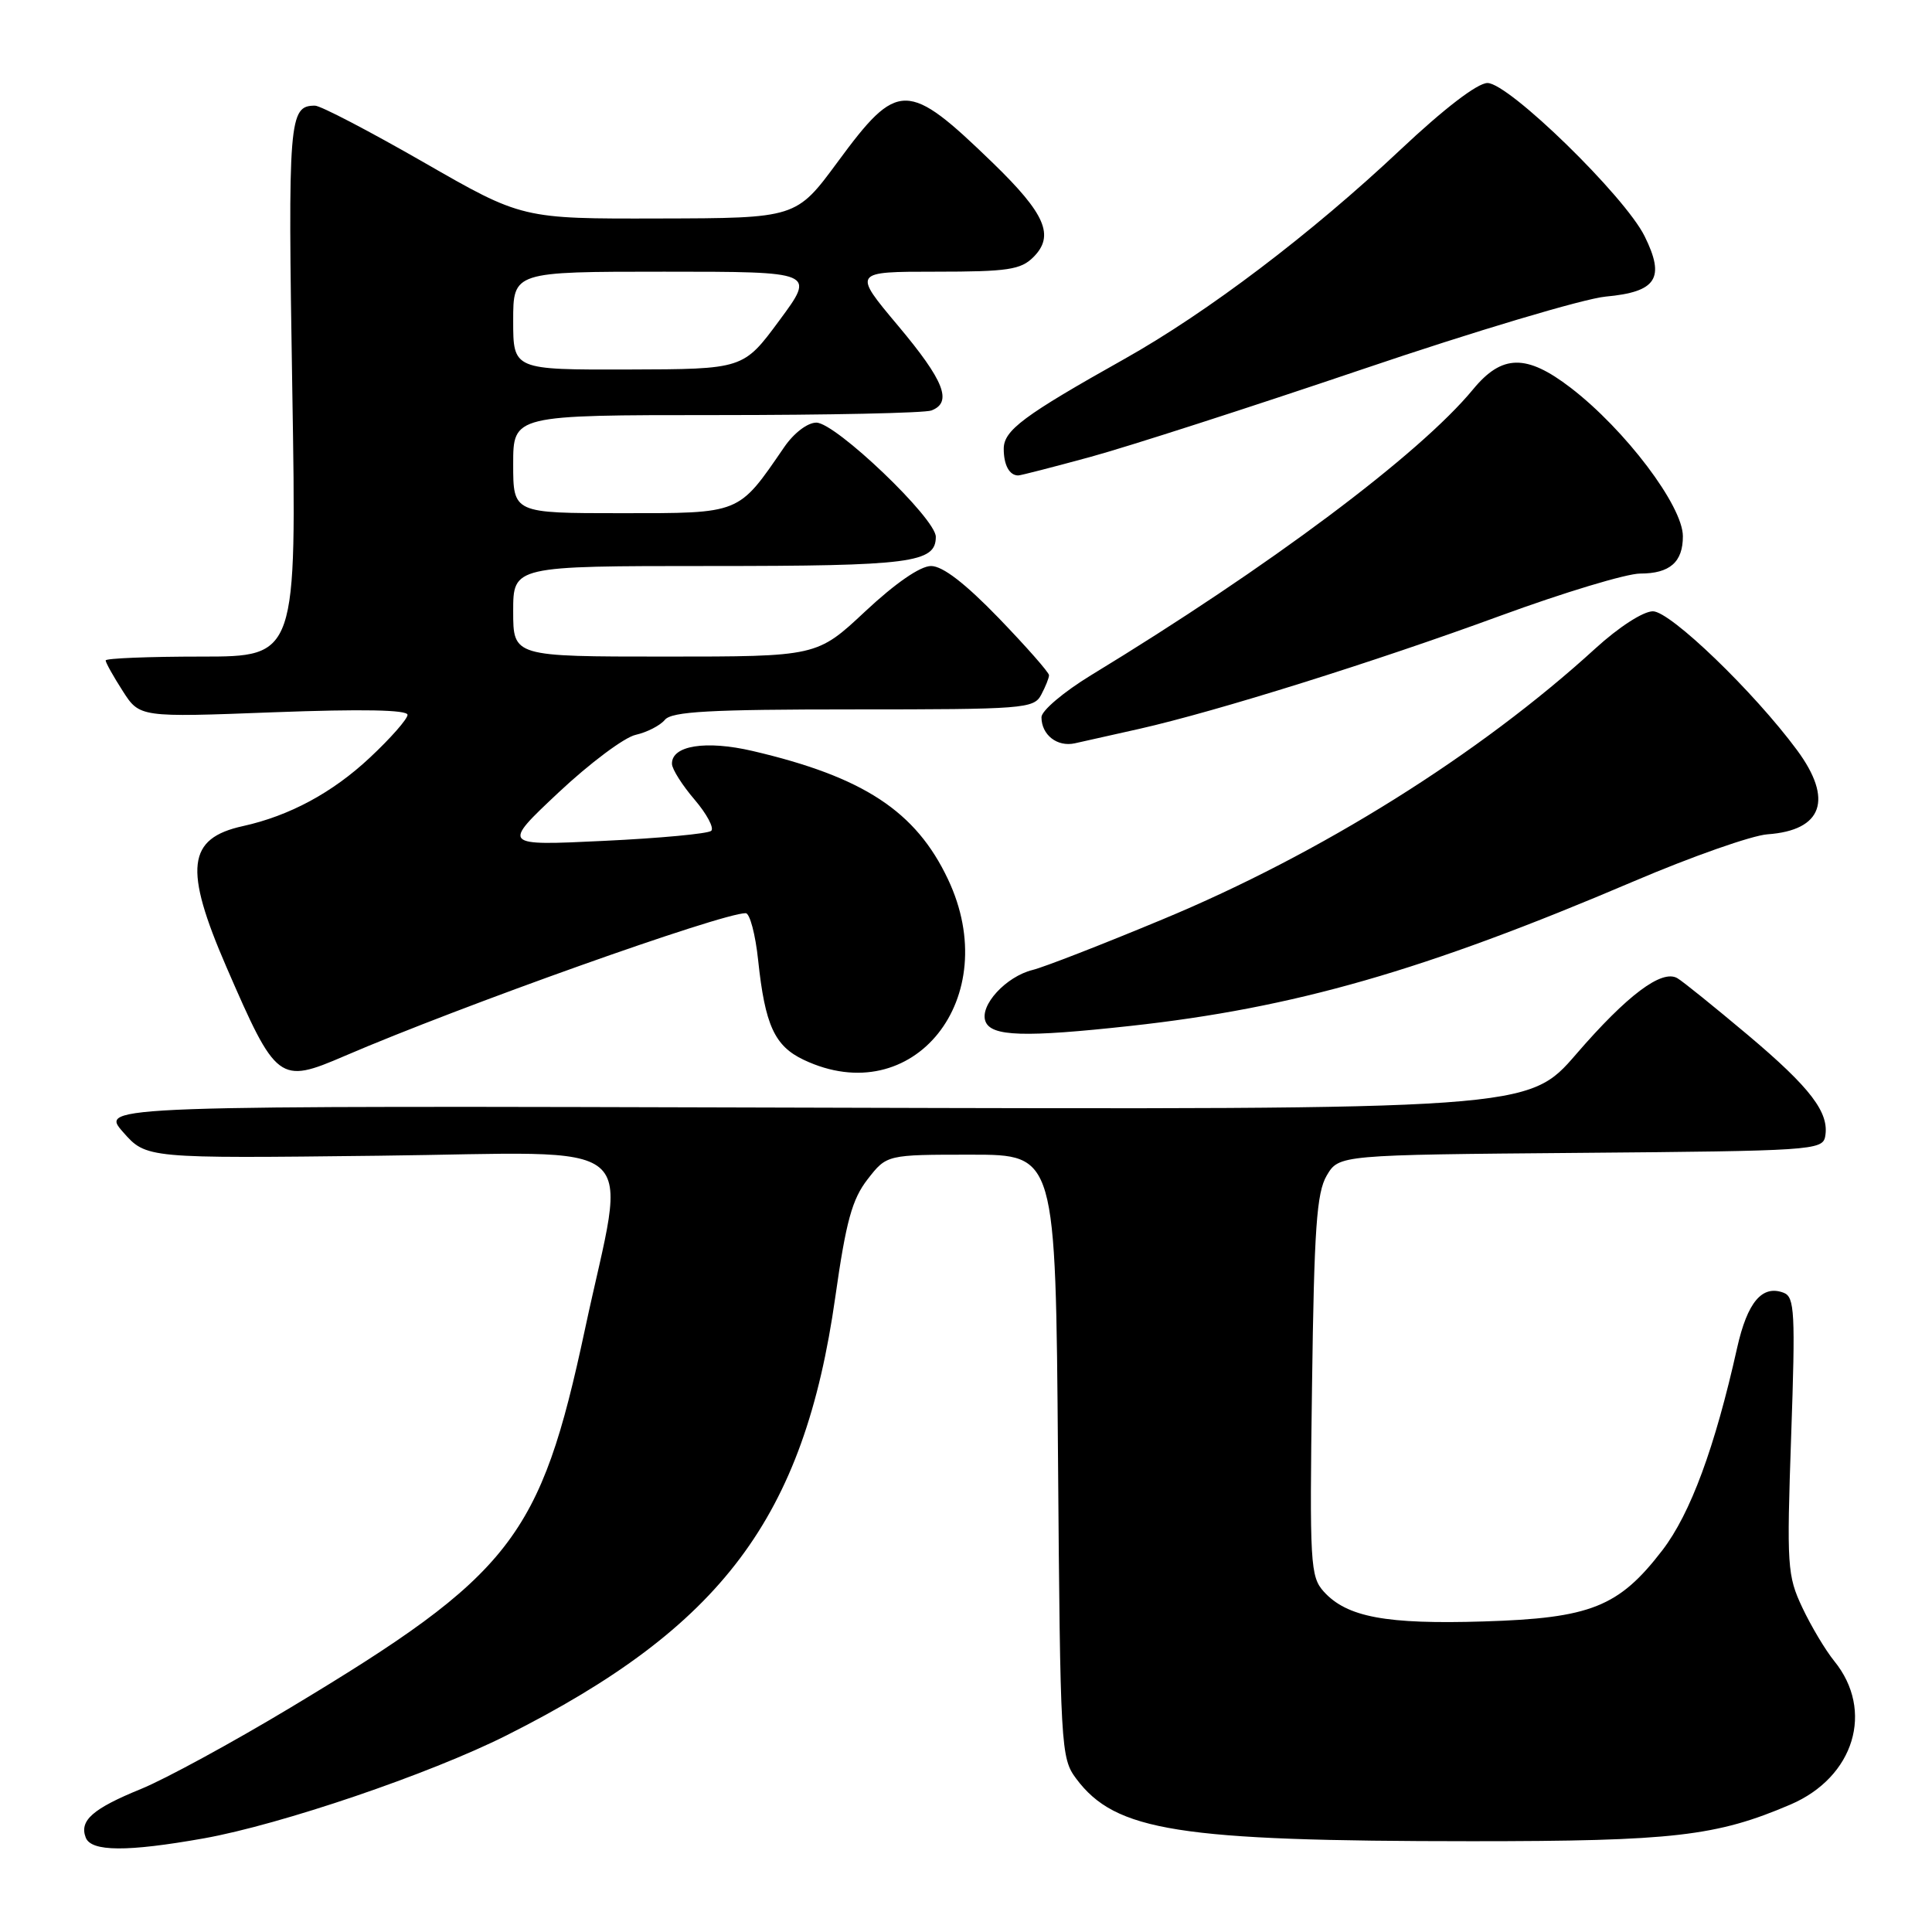 <?xml version="1.0" encoding="UTF-8" standalone="no"?>
<!DOCTYPE svg PUBLIC "-//W3C//DTD SVG 1.1//EN" "http://www.w3.org/Graphics/SVG/1.1/DTD/svg11.dtd" >
<svg xmlns="http://www.w3.org/2000/svg" xmlns:xlink="http://www.w3.org/1999/xlink" version="1.1" viewBox="0 0 256 256">
 <g >
 <path fill="currentColor"
d=" M 27.02 243.59 C 37.24 241.76 56.92 235.07 67.11 229.95 C 95.67 215.59 106.54 201.11 110.68 171.87 C 112.11 161.79 112.91 158.90 114.97 156.25 C 117.50 153.00 117.50 153.00 128.69 153.00 C 139.88 153.00 139.88 153.00 140.19 192.93 C 140.49 231.71 140.56 232.94 142.60 235.68 C 147.80 242.65 156.13 243.96 195.00 243.97 C 221.73 243.97 227.44 243.31 237.25 239.11 C 245.71 235.48 248.39 226.66 243.04 220.09 C 241.88 218.66 239.98 215.48 238.82 213.02 C 236.82 208.78 236.74 207.52 237.34 190.23 C 237.91 173.90 237.80 171.86 236.35 171.30 C 233.50 170.21 231.54 172.53 230.18 178.59 C 227.23 191.81 224.00 200.56 220.27 205.42 C 214.50 212.93 210.77 214.42 196.59 214.85 C 183.68 215.25 178.47 214.28 175.41 210.90 C 173.62 208.91 173.52 207.27 173.85 183.64 C 174.13 162.75 174.46 158.04 175.80 155.76 C 177.42 153.03 177.42 153.03 209.44 152.76 C 239.89 152.51 241.49 152.41 241.84 150.62 C 242.44 147.45 239.94 144.16 231.55 137.10 C 227.12 133.38 222.94 130.00 222.25 129.61 C 220.19 128.42 215.61 131.86 208.87 139.66 C 202.50 147.04 202.50 147.04 107.87 146.77 C 13.23 146.50 13.23 146.50 16.30 150.00 C 19.38 153.50 19.38 153.50 50.19 153.14 C 86.20 152.73 83.07 150.09 77.51 176.14 C 71.60 203.79 67.84 208.62 38.50 226.26 C 30.80 230.89 21.89 235.74 18.70 237.04 C 12.28 239.66 10.49 241.23 11.36 243.49 C 12.08 245.37 16.84 245.40 27.02 243.59 Z  M 45.67 139.92 C 60.99 133.32 95.59 121.00 98.81 121.00 C 99.35 121.00 100.10 123.81 100.46 127.25 C 101.37 135.83 102.63 138.60 106.49 140.43 C 121.02 147.32 133.07 132.24 125.61 116.50 C 121.35 107.49 114.41 102.94 99.73 99.51 C 93.51 98.06 88.96 98.79 89.04 101.23 C 89.06 101.93 90.41 104.06 92.04 105.96 C 93.66 107.86 94.65 109.72 94.24 110.09 C 93.83 110.47 87.42 111.07 80.00 111.42 C 66.50 112.07 66.50 112.07 74.00 105.02 C 78.12 101.15 82.73 97.70 84.23 97.37 C 85.73 97.03 87.47 96.14 88.10 95.38 C 89.01 94.28 94.04 94.00 113.09 94.00 C 135.64 94.00 136.99 93.90 137.96 92.07 C 138.53 91.00 139.00 89.83 139.00 89.47 C 139.00 89.10 136.00 85.70 132.34 81.90 C 127.89 77.30 124.91 75.00 123.37 75.00 C 121.94 75.00 118.65 77.27 114.66 81.00 C 108.25 87.00 108.25 87.00 88.12 87.00 C 68.00 87.00 68.00 87.00 68.00 81.00 C 68.00 75.00 68.00 75.00 94.07 75.00 C 120.72 75.00 124.00 74.58 124.00 71.13 C 124.00 68.69 110.72 56.00 108.17 56.00 C 107.00 56.00 105.19 57.38 103.91 59.25 C 97.77 68.19 98.25 68.00 82.31 68.00 C 68.00 68.00 68.00 68.00 68.00 61.50 C 68.00 55.00 68.00 55.00 94.92 55.00 C 109.72 55.00 122.55 54.73 123.42 54.39 C 126.24 53.31 125.11 50.44 118.99 43.15 C 112.99 36.00 112.99 36.00 123.99 36.00 C 133.53 36.00 135.26 35.74 136.93 34.07 C 139.77 31.23 138.53 28.35 131.58 21.61 C 120.22 10.61 118.99 10.60 111.00 21.45 C 105.50 28.91 105.50 28.91 87.34 28.95 C 69.18 29.00 69.18 29.00 56.13 21.50 C 48.95 17.38 42.48 14.00 41.74 14.00 C 38.28 14.00 38.14 15.73 38.73 51.62 C 39.31 87.00 39.31 87.00 26.66 87.00 C 19.70 87.00 14.00 87.23 14.00 87.51 C 14.00 87.80 15.01 89.61 16.25 91.54 C 18.50 95.06 18.50 95.06 36.25 94.38 C 47.97 93.94 54.00 94.05 54.00 94.72 C 54.00 95.27 51.75 97.83 49.01 100.39 C 44.05 105.04 38.36 108.10 32.20 109.46 C 24.80 111.08 24.33 115.05 30.00 128.13 C 36.62 143.38 36.98 143.66 45.67 139.92 Z  M 149.79 135.94 C 171.50 133.56 188.69 128.63 216.48 116.78 C 224.16 113.50 232.14 110.70 234.20 110.55 C 241.51 110.03 242.95 105.94 238.12 99.40 C 232.40 91.66 221.33 81.00 219.02 81.00 C 217.73 81.00 214.49 83.10 211.40 85.92 C 196.07 99.93 174.95 113.15 154.00 121.84 C 146.03 125.16 138.31 128.16 136.84 128.52 C 133.30 129.39 129.77 133.23 130.58 135.34 C 131.34 137.34 135.73 137.48 149.79 135.94 Z  M 151.00 96.57 C 161.24 94.25 182.12 87.71 198.78 81.60 C 207.18 78.52 215.53 76.00 217.33 76.00 C 221.26 76.00 223.00 74.48 222.99 71.05 C 222.98 67.02 215.35 56.93 208.11 51.37 C 202.26 46.89 199.02 46.94 195.19 51.59 C 188.09 60.20 168.17 75.11 144.55 89.48 C 140.95 91.68 138.00 94.17 138.00 95.03 C 138.00 97.38 140.09 99.01 142.43 98.49 C 143.57 98.24 147.43 97.37 151.00 96.57 Z  M 144.50 60.54 C 149.45 59.19 165.65 53.97 180.50 48.94 C 195.35 43.90 209.87 39.57 212.76 39.30 C 219.51 38.68 220.68 36.87 217.92 31.30 C 215.29 25.98 199.92 11.00 197.10 11.00 C 195.77 11.00 191.35 14.39 185.54 19.86 C 173.75 30.96 160.01 41.38 149.00 47.56 C 135.62 55.07 133.00 57.02 133.00 59.47 C 133.00 61.62 133.75 63.00 134.92 63.00 C 135.24 63.00 139.55 61.89 144.50 60.54 Z  M 68.00 42.50 C 68.00 36.00 68.00 36.00 88.02 36.00 C 108.05 36.00 108.05 36.00 103.27 42.46 C 98.50 48.92 98.50 48.92 83.25 48.96 C 68.00 49.00 68.00 49.00 68.00 42.50 Z "/>
</g>
</svg>